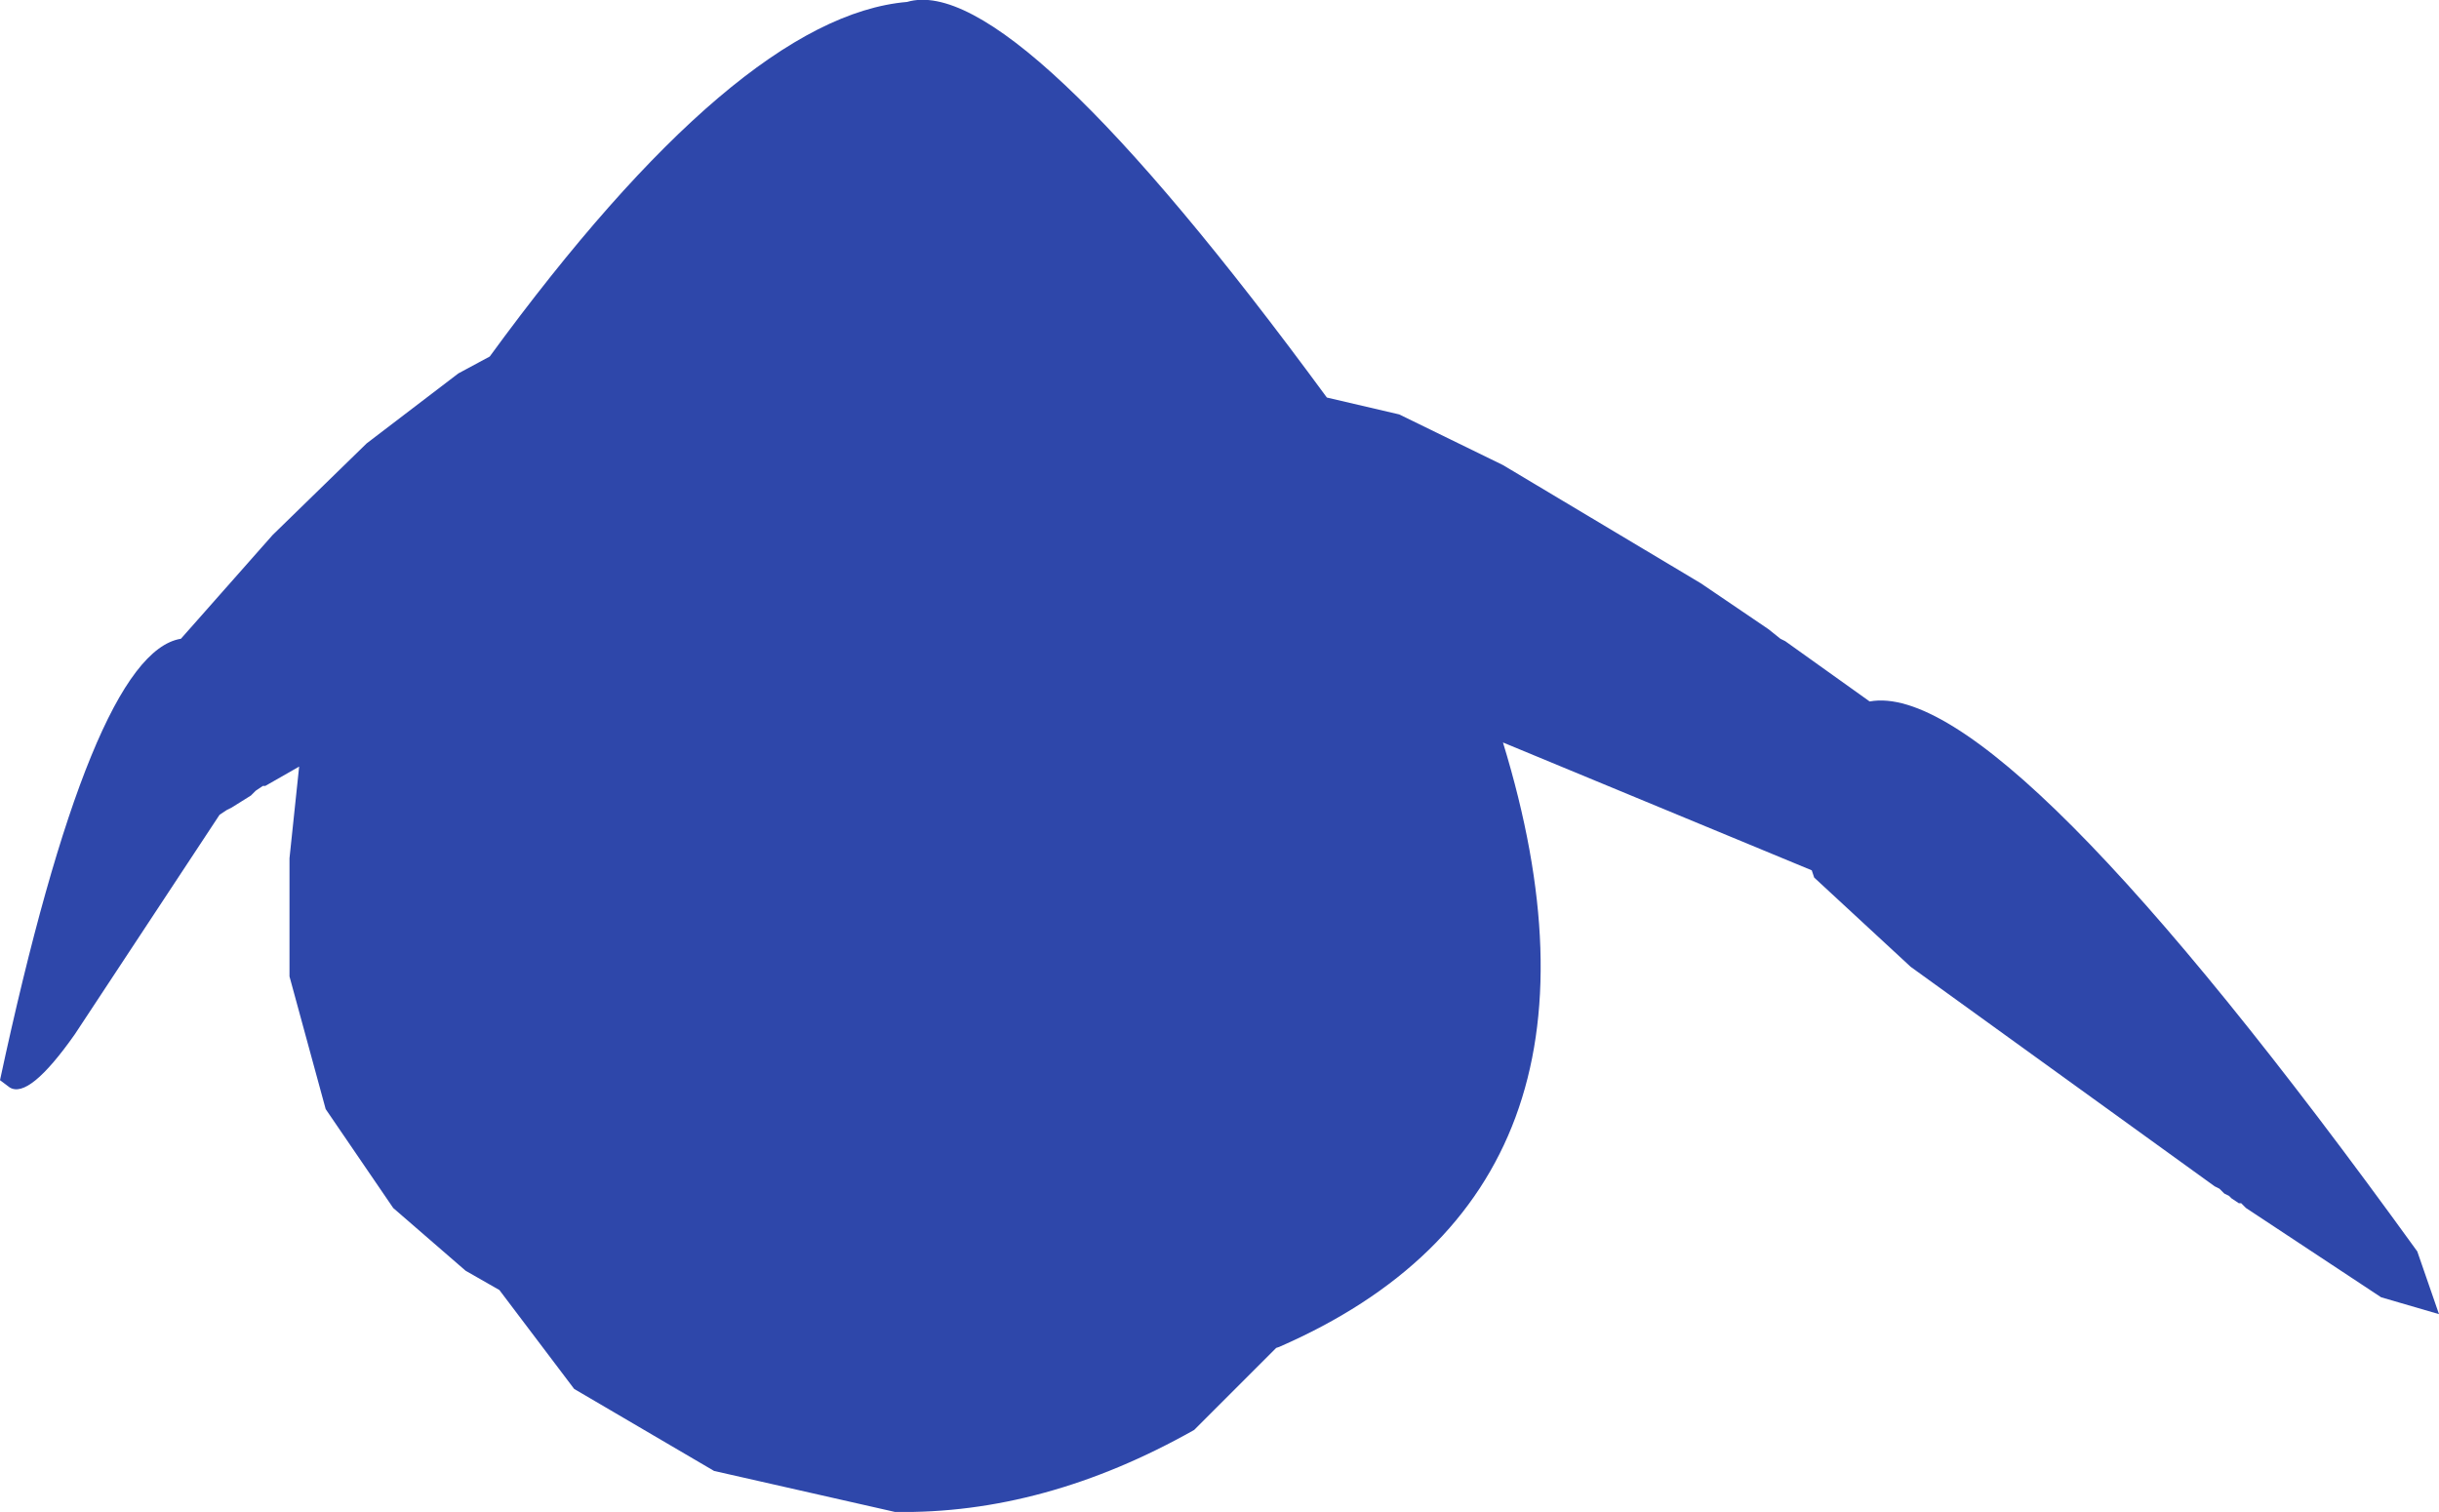 <?xml version="1.0" encoding="UTF-8" standalone="no"?>
<svg xmlns:ffdec="https://www.free-decompiler.com/flash" xmlns:xlink="http://www.w3.org/1999/xlink" ffdec:objectType="shape" height="156.7px" width="252.75px" xmlns="http://www.w3.org/2000/svg">
  <g transform="matrix(1.0, 0.0, 0.0, 1.0, 94.5, 74.2)">
    <path d="M43.0 -33.0 L50.5 -31.25 61.25 -26.0 81.75 -13.75 88.75 -9.0 90.0 -8.0 90.5 -7.75 99.25 -1.5 Q113.0 -4.0 156.0 55.5 L158.25 62.0 152.25 60.25 138.25 51.0 137.75 50.5 137.5 50.5 136.75 50.0 136.5 49.75 136.0 49.5 135.5 49.0 135.0 48.75 103.5 26.0 93.5 16.75 93.25 16.0 61.25 2.75 Q75.45 49.1 38.05 65.4 L37.75 65.5 29.25 74.0 Q13.75 82.75 -1.75 82.5 L-20.5 78.25 -35.0 69.75 -42.75 59.5 -46.25 57.5 -53.75 51.0 -60.75 40.75 -64.5 27.0 -64.5 14.75 -63.5 5.25 -67.0 7.25 -67.25 7.25 -68.0 7.75 -68.5 8.25 -70.5 9.5 -71.0 9.75 -71.75 10.25 -86.75 33.0 Q-91.5 39.75 -93.5 38.5 L-94.5 37.75 Q-85.0 -6.5 -75.75 -8.0 L-66.25 -18.75 -56.5 -28.25 -47.0 -35.5 -43.75 -37.25 Q-18.0 -72.5 -0.5 -74.0 10.5 -77.25 43.0 -33.0" fill="#2e47aa" fill-rule="evenodd" stroke="none"/>
  </g>
</svg>
